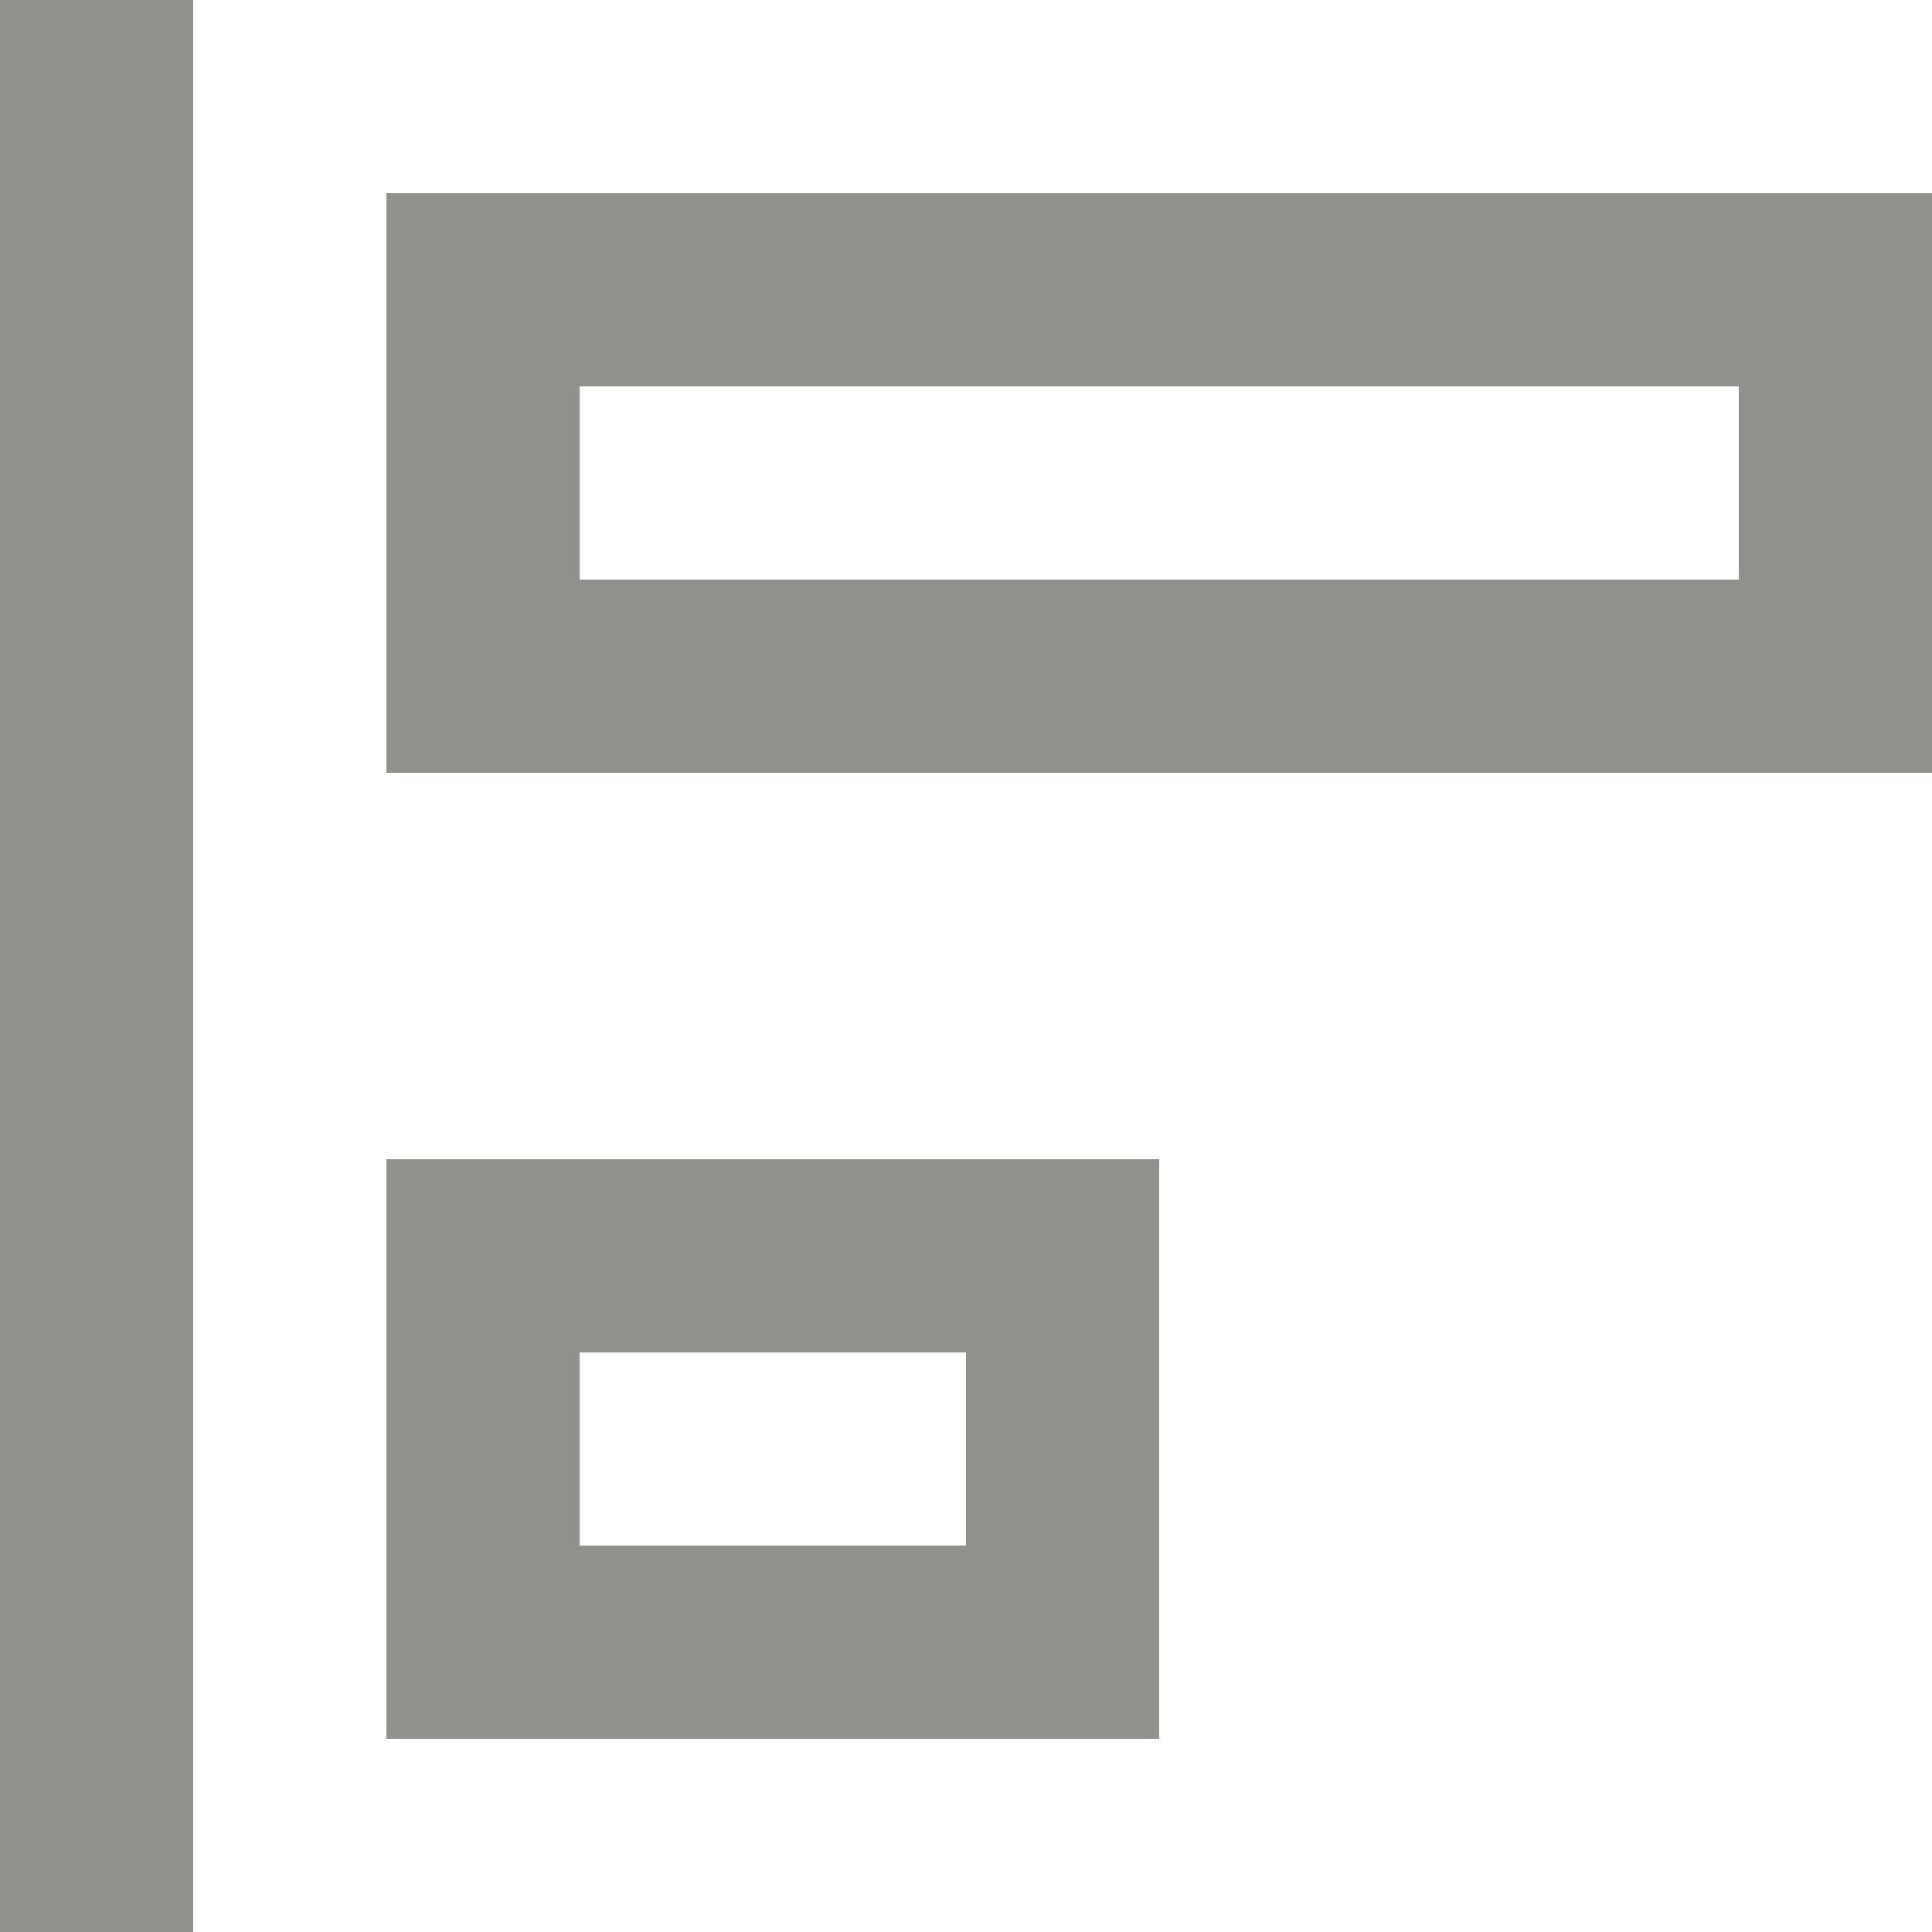 <!-- Generated by IcoMoon.io -->
<svg version="1.1" xmlns="http://www.w3.org/2000/svg" width="32" height="32" viewBox="0 0 32 32">
<title>as-alignment_left-</title>
<path fill="#91908d" d="M9.6 25.6h6.4v-3.2h-6.4v3.2zM16 19.2h3.2v9.6h-12.8v-9.6h9.6zM9.6 9.6h19.2v-3.2h-19.2v3.2zM32 3.2v9.6h-25.6v-9.6h25.6zM0 32h3.2v-32h-3.2v32z"></path>
</svg>
